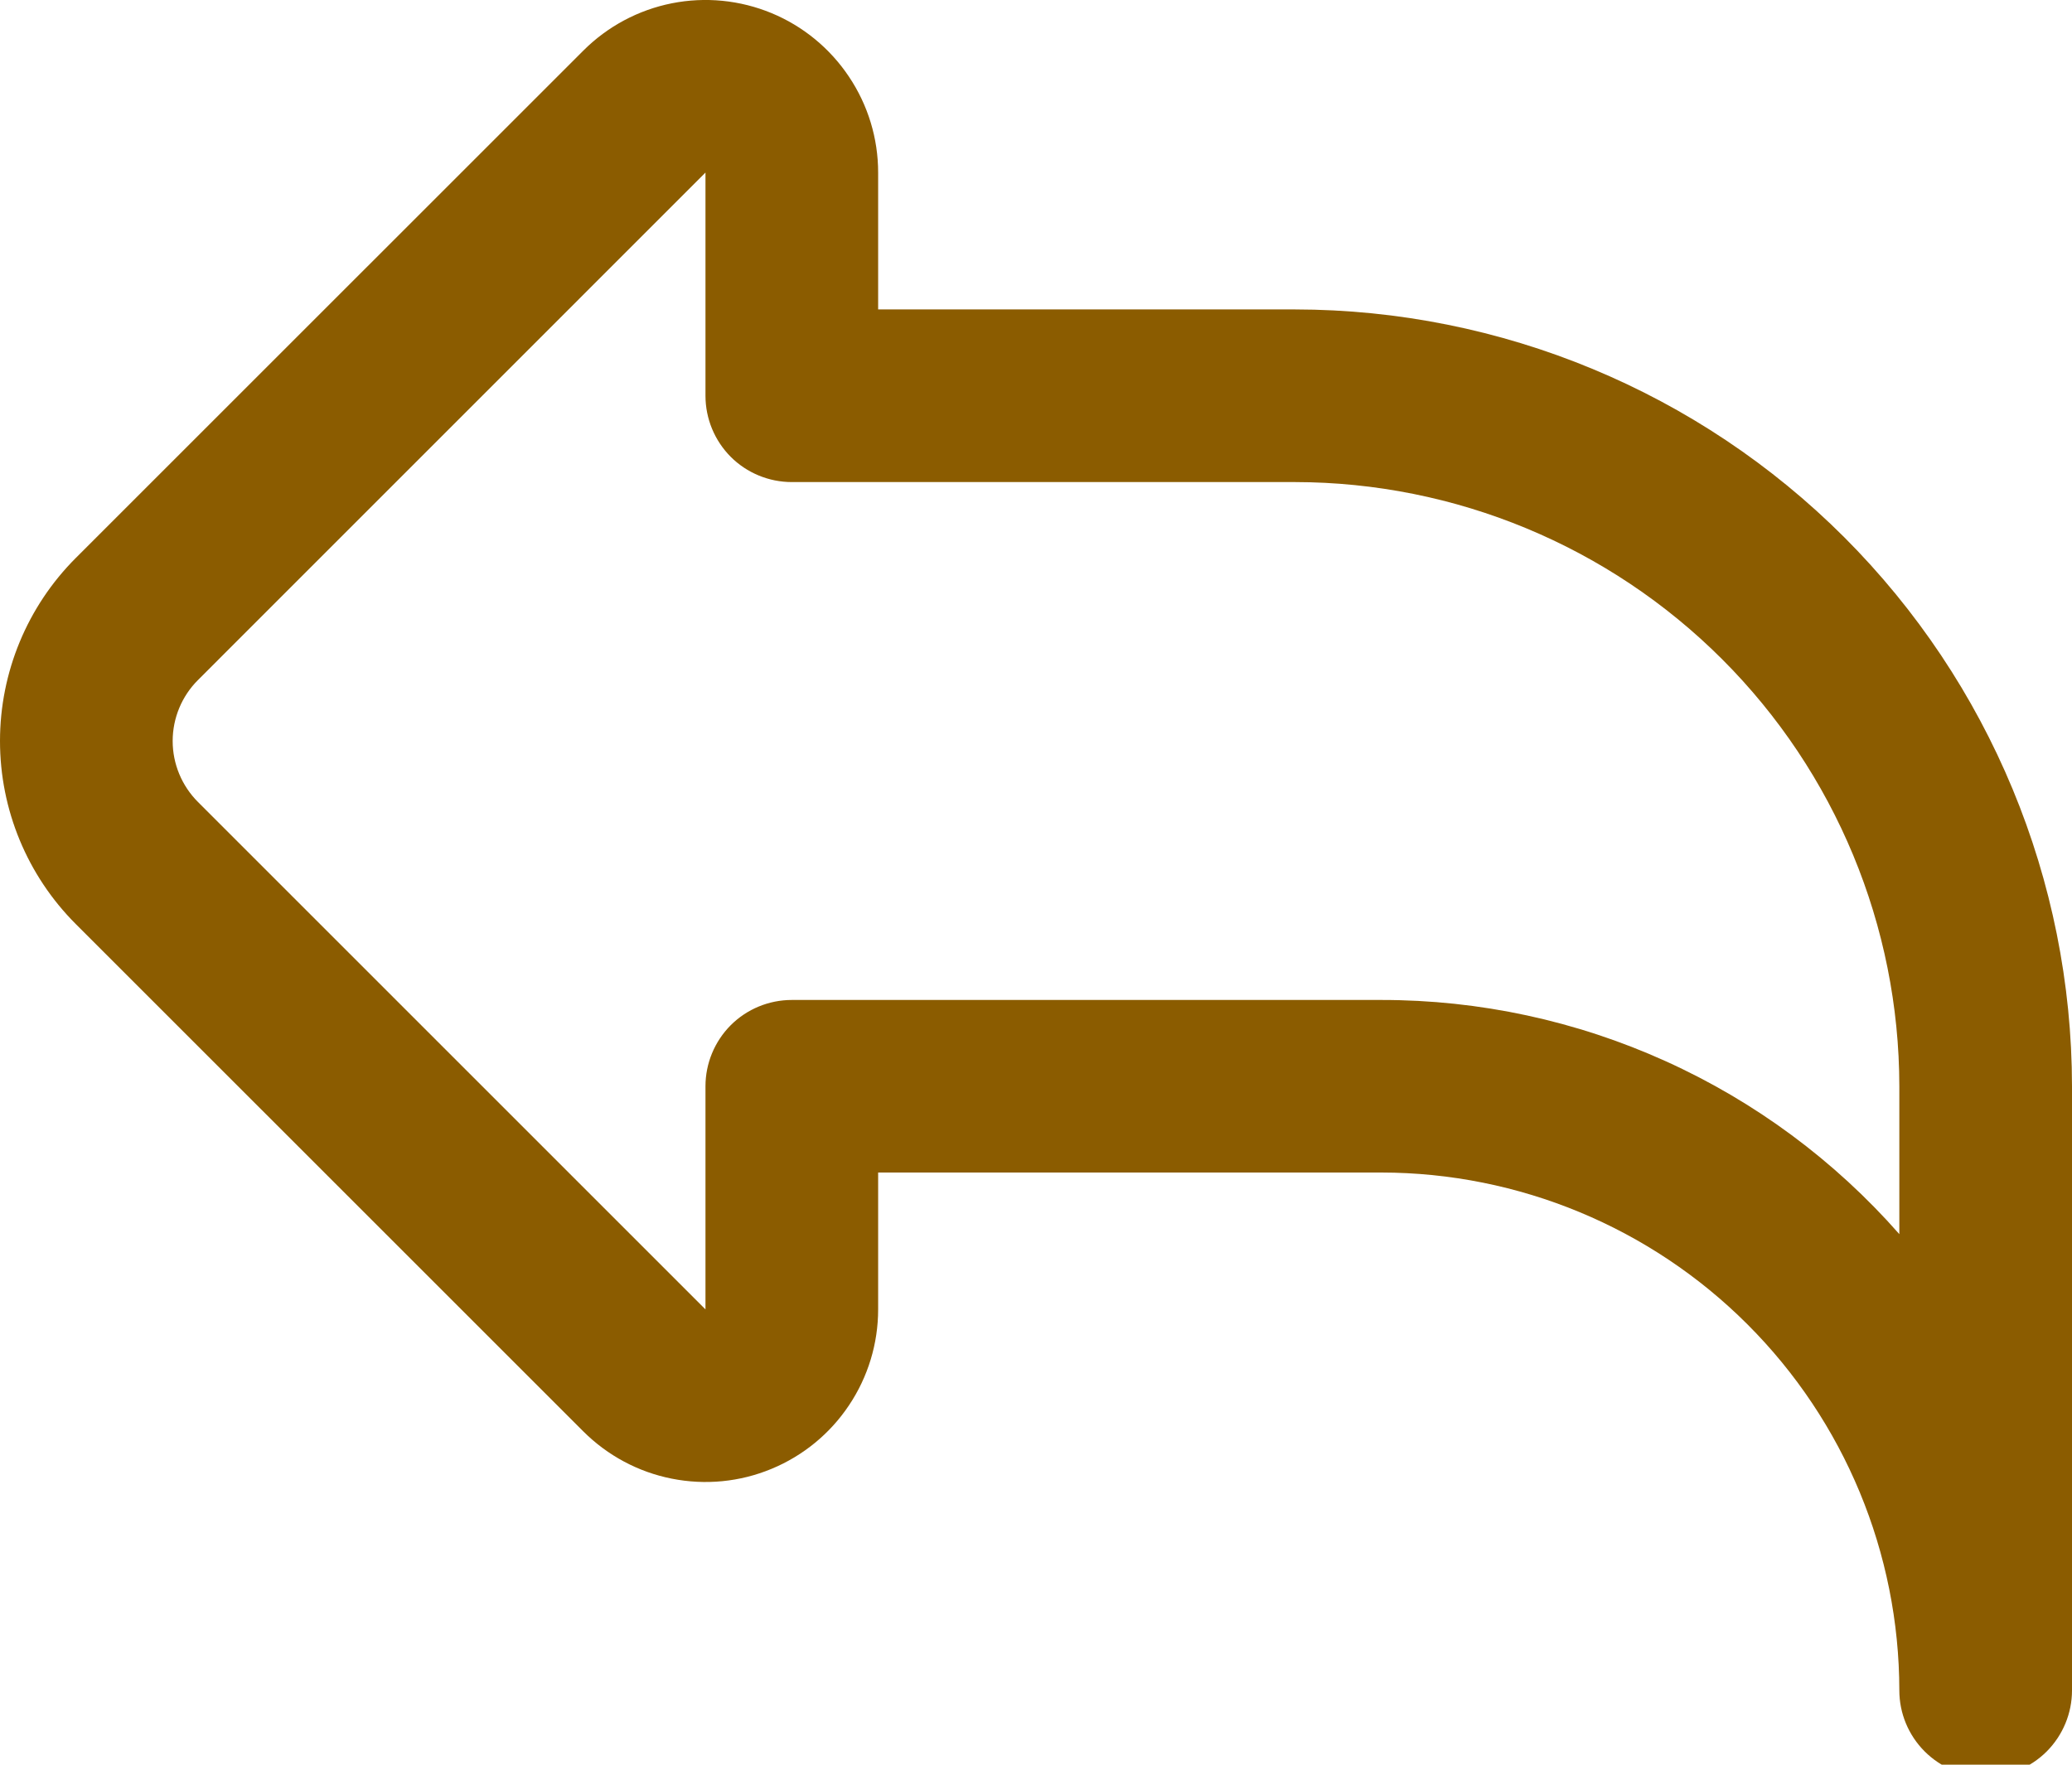 <svg width="27" height="23" viewBox="0 0 27 23" fill="none" xmlns="http://www.w3.org/2000/svg">
<path d="M27 22.032V14.157C26.997 11.473 25.929 8.9 24.032 7.002C22.134 5.104 19.56 4.036 16.876 4.033H11.443V2.249C11.443 1.804 11.311 1.37 11.063 1C10.816 0.63 10.465 0.341 10.054 0.171C9.643 0.001 9.191 -0.044 8.754 0.043C8.318 0.13 7.917 0.344 7.602 0.659L0.988 7.272C0.355 7.905 -1.90735e-06 8.763 -1.90735e-06 9.658C-1.90735e-06 10.553 0.355 11.411 0.988 12.044L7.602 18.657C7.917 18.971 8.318 19.186 8.754 19.272C9.191 19.359 9.643 19.315 10.054 19.144C10.465 18.974 10.816 18.686 11.063 18.316C11.311 17.946 11.443 17.511 11.443 17.066V15.282H18.001C19.79 15.284 21.506 15.996 22.771 17.261C24.037 18.526 24.748 20.242 24.75 22.032C24.75 22.33 24.869 22.616 25.08 22.827C25.291 23.038 25.577 23.157 25.875 23.157C26.173 23.157 26.46 23.038 26.671 22.827C26.881 22.616 27 22.33 27 22.032ZM9.193 5.158C9.193 5.457 9.312 5.743 9.522 5.954C9.733 6.165 10.02 6.283 10.318 6.283H16.876C18.964 6.286 20.965 7.116 22.441 8.592C23.918 10.068 24.748 12.07 24.75 14.157V16.085C23.907 15.126 22.869 14.357 21.705 13.831C20.541 13.304 19.278 13.032 18.001 13.033H10.318C10.02 13.033 9.733 13.151 9.522 13.362C9.312 13.573 9.193 13.859 9.193 14.157V17.066L2.58 10.453C2.369 10.242 2.25 9.956 2.25 9.658C2.25 9.36 2.369 9.073 2.58 8.863L9.193 2.249V5.158Z" fill="#8B5C00"/>
</svg>
